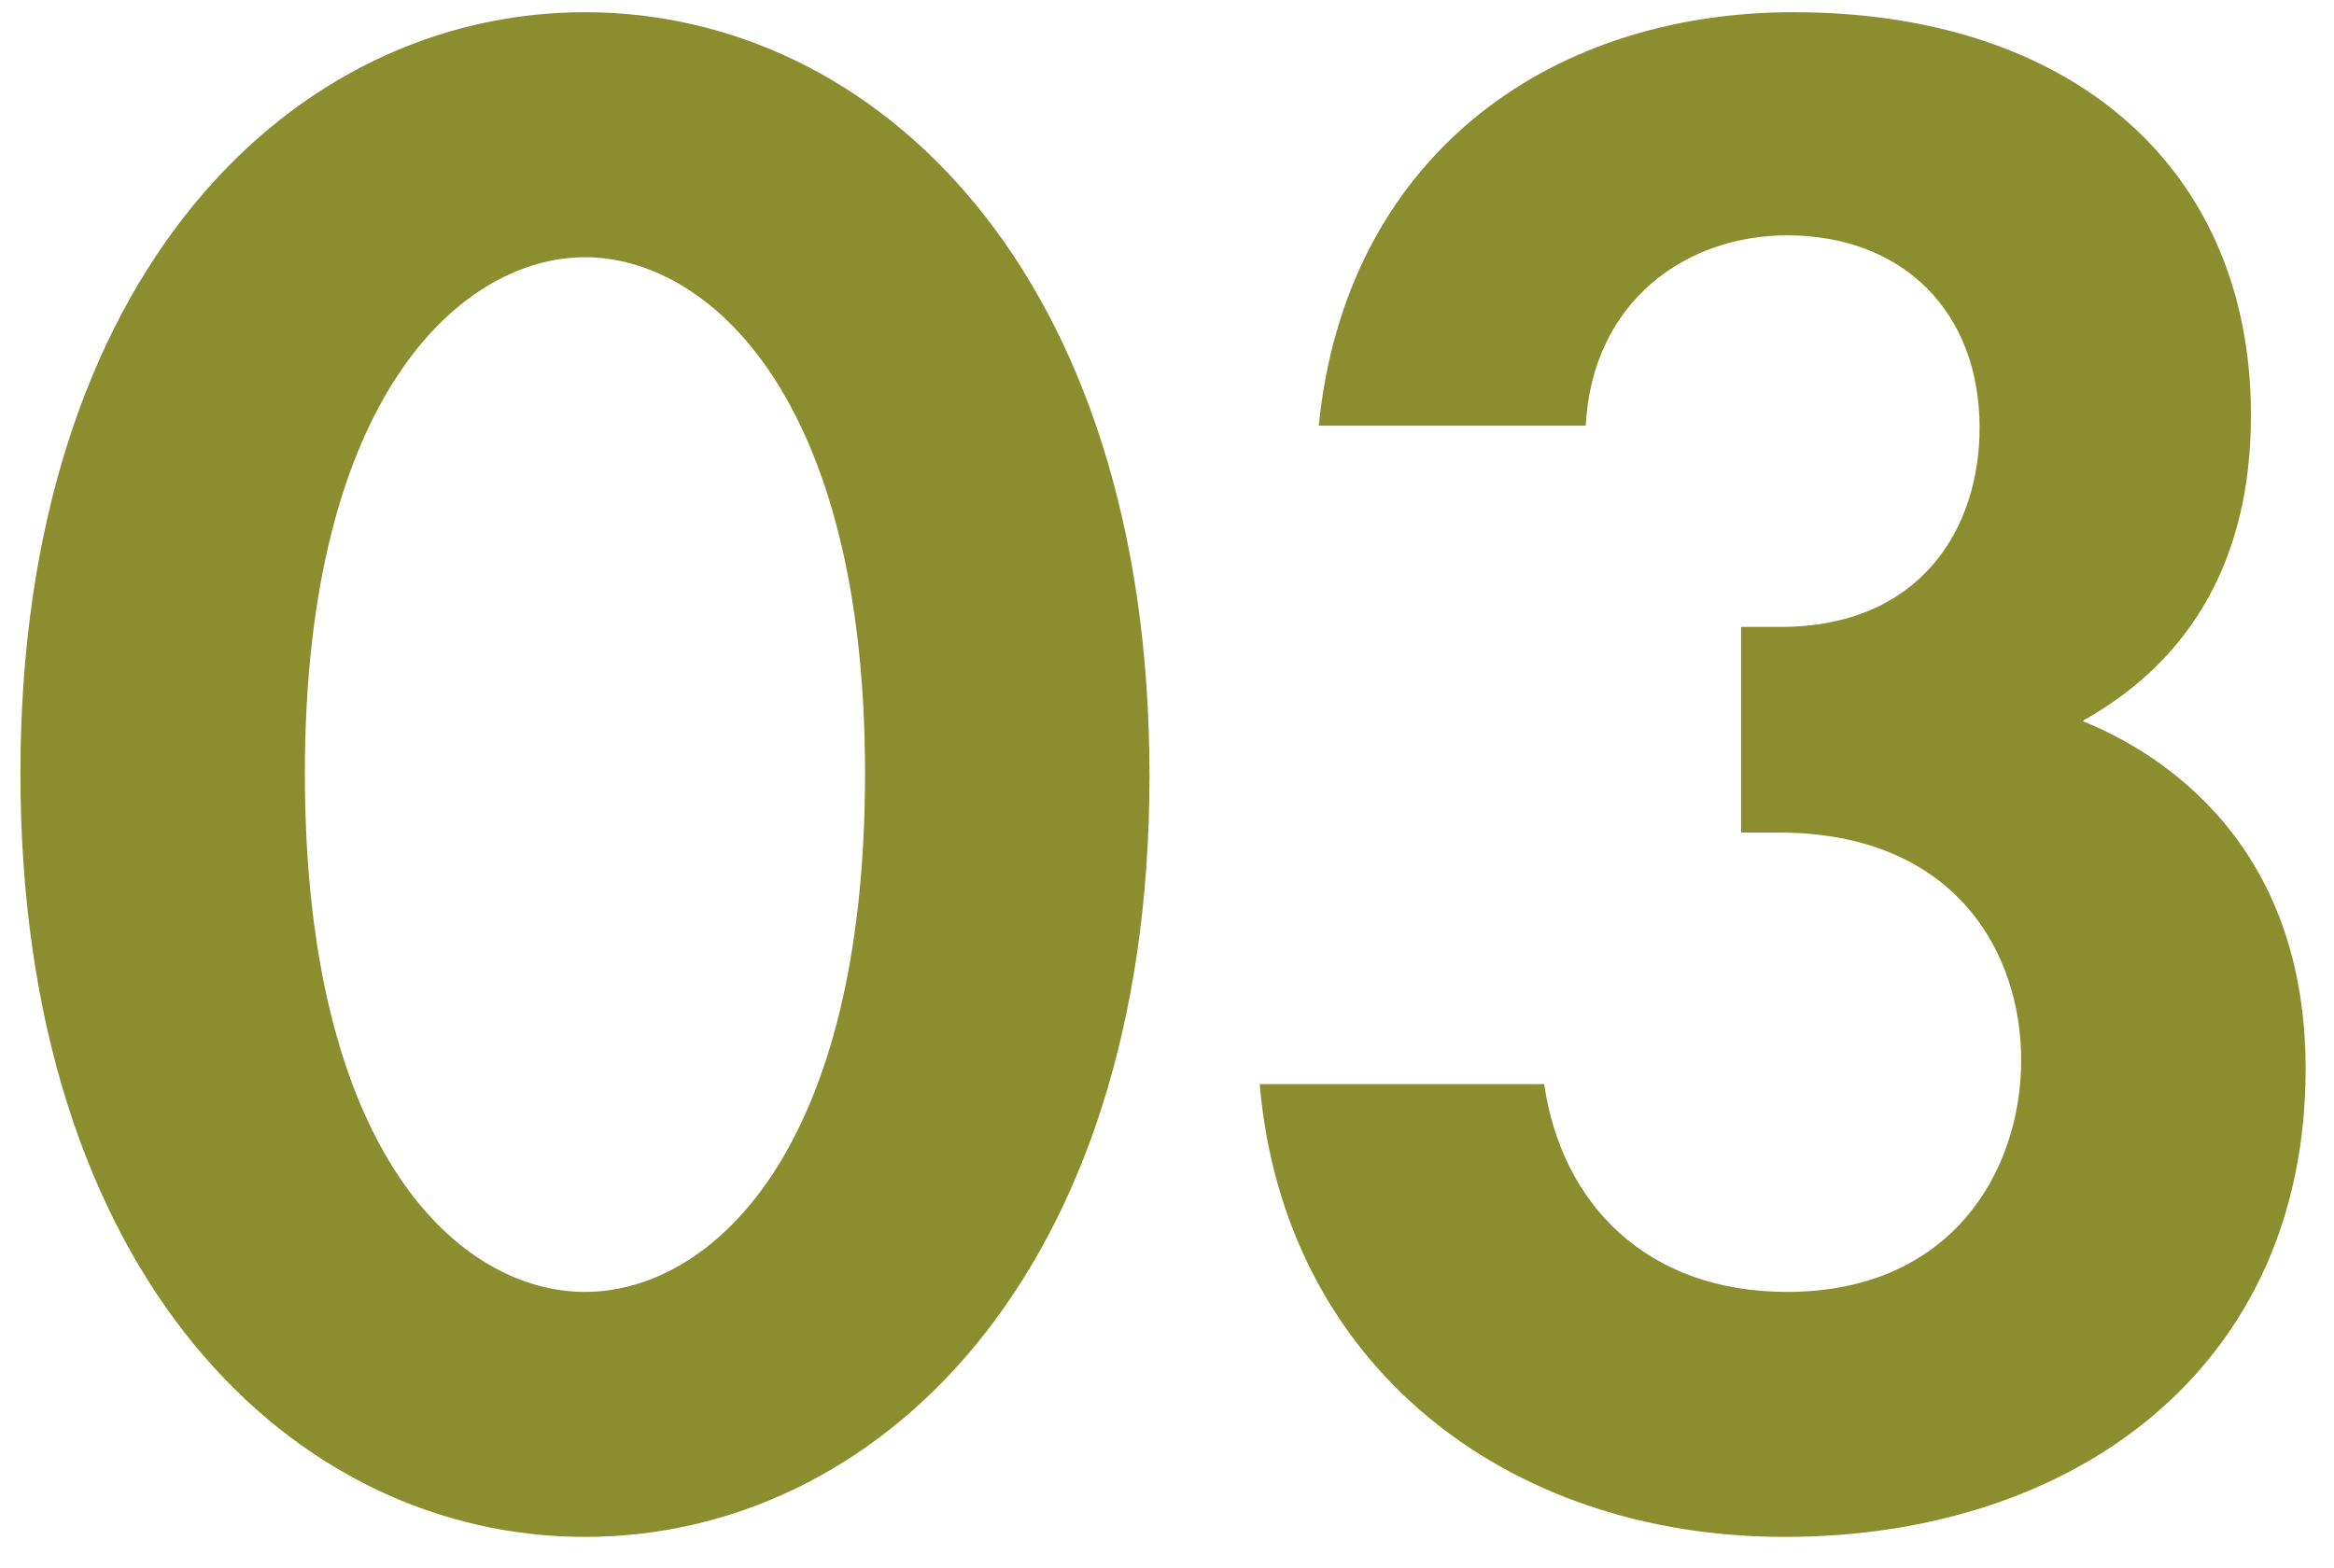 <svg width="64" height="43" viewBox="0 0 64 43" fill="none" xmlns="http://www.w3.org/2000/svg">
<path d="M16.04 42.155C8.06 42.155 0.56 35.015 0.56 21.215C0.56 7.475 8.06 0.335 16.04 0.335C24.02 0.335 31.52 7.475 31.52 21.275C31.52 35.015 24.02 42.155 16.04 42.155ZM16.04 7.055C12.68 7.055 8.36 10.835 8.36 21.215C8.36 31.655 12.62 35.435 16.04 35.435C19.46 35.435 23.72 31.655 23.72 21.215C23.72 10.835 19.4 7.055 16.04 7.055ZM43.482 11.675H36.162C36.882 4.415 42.342 0.335 49.182 0.335C56.862 0.335 61.722 4.655 61.722 11.375C61.722 13.475 61.302 17.435 57.102 19.775C58.722 20.435 63.222 22.715 63.222 29.315C63.222 37.535 56.862 42.155 48.942 42.155C41.262 42.155 35.202 37.415 34.542 29.735H42.342C42.822 33.035 45.162 35.435 49.002 35.435C53.502 35.435 55.422 32.135 55.422 29.075C55.422 26.135 53.622 22.835 48.762 22.835H47.742V17.195H48.822C52.662 17.195 54.282 14.495 54.282 11.735C54.282 8.555 52.182 6.455 49.002 6.455C46.242 6.455 43.662 8.255 43.482 11.675Z" fill="#8A8E2F"/>
</svg>
